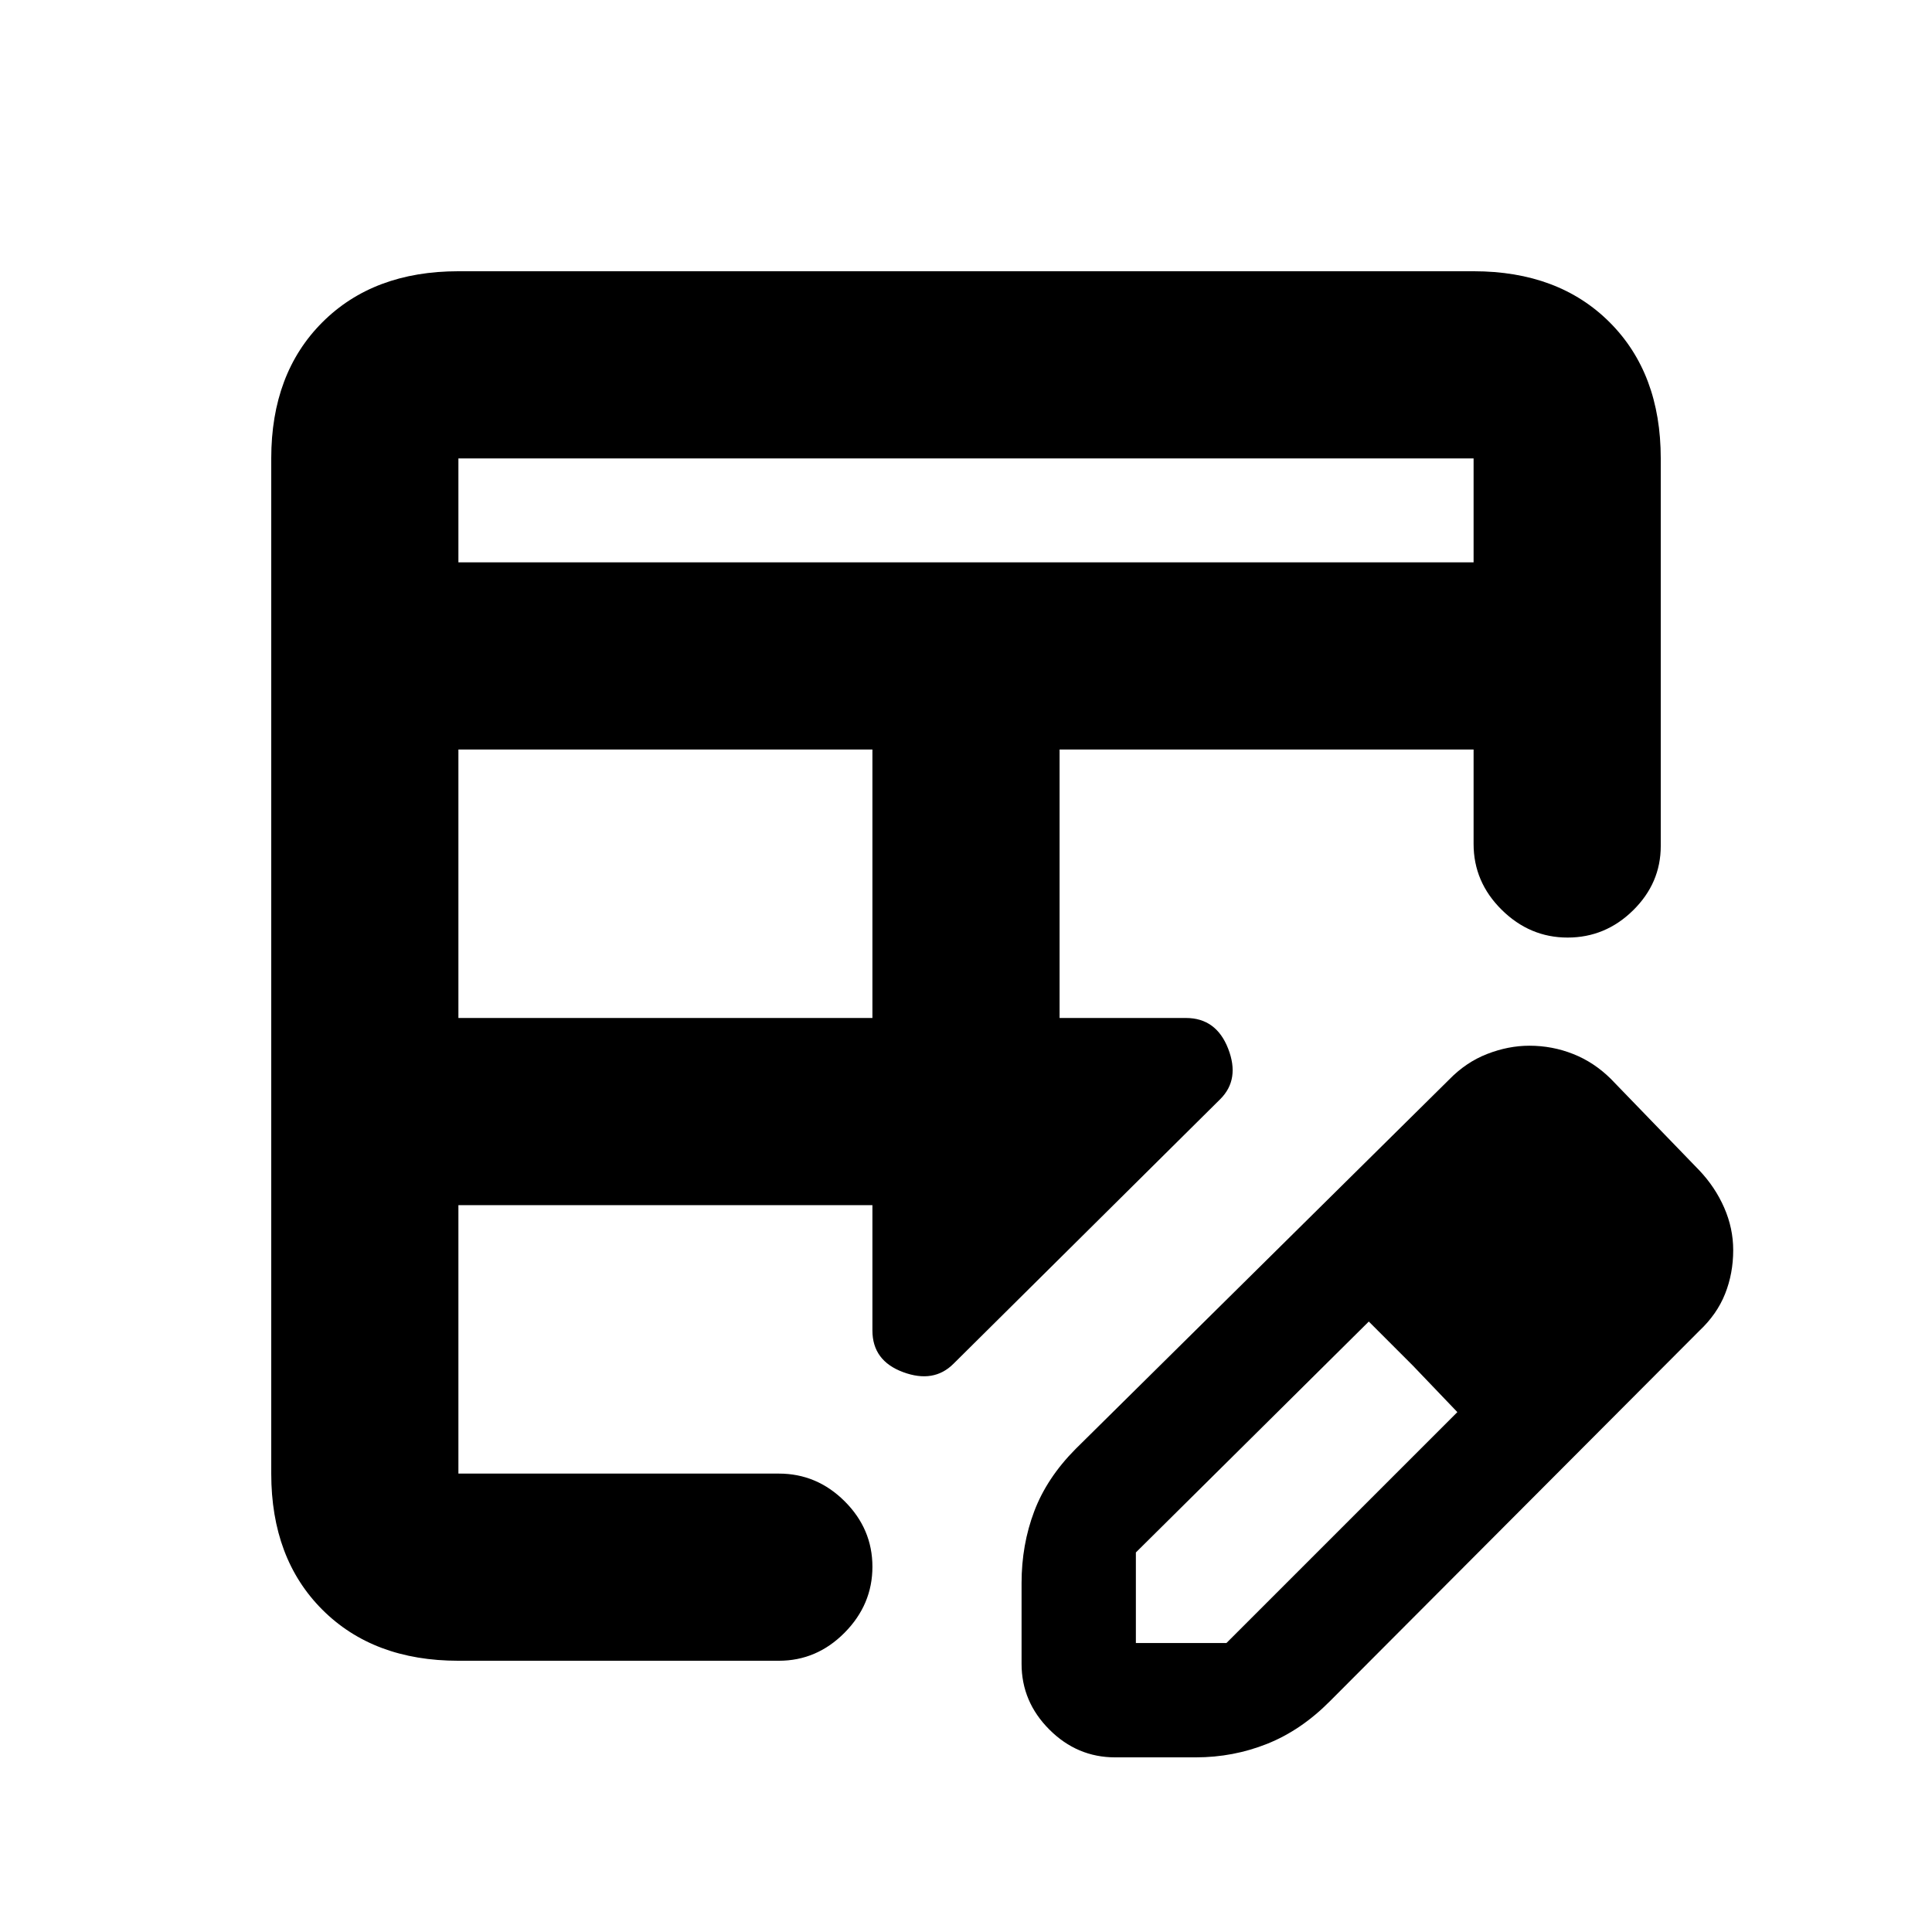 <svg xmlns="http://www.w3.org/2000/svg" height="20" viewBox="0 -960 960 960" width="20"><path d="M227.78-454.17H433.5v-133.39H227.78v133.39Zm0-226.4h504.44v-51.65H227.78v51.65ZM554.11-86.78q-18.89 0-32.69-13.81-13.81-13.81-13.81-32.69v-40.09q0-19.02 6.29-35.65t20.56-31L720-423.5q8.45-8.71 18.99-12.8 10.53-4.09 20.95-4.09 11.37 0 21.72 4.1 10.36 4.09 18.67 12.29l44 45.5q7.95 8.37 12.42 18.61 4.47 10.23 4.47 21.06 0 11.59-4.03 21.72-4.02 10.14-12.86 18.44L660.85-114.7q-14.37 14.48-31.22 21.2-16.84 6.72-35.43 6.72h-40.09Zm250.3-251.81-45-45 45 45ZM227.78-134.78q-42.24 0-67.62-25.38-25.38-25.38-25.38-67.62v-504.44q0-42.24 25.38-67.62 25.38-25.38 67.62-25.38h504.44q42.24 0 67.62 25.38 25.38 25.38 25.38 67.62v192.59q0 18.46-13.75 31.98-13.74 13.52-32.54 13.52-18.8 0-32.76-13.81-13.95-13.8-13.95-32.69v-46.93H526.5v133.39h62.78q15.04 0 20.98 15.23 5.94 15.24-3.89 25.07L473.8-282.37q-9.82 9.83-25.06 4.17-15.24-5.65-15.24-20.69v-62.28H227.78v133.39H387q18.89 0 32.69 13.74 13.81 13.75 13.81 32.55 0 18.79-13.81 32.75-13.8 13.96-32.69 13.96H227.78Zm0-93v-133.39 133.39ZM526.5-454.17v-133.39 133.39Zm37.91 310.58h45l114.74-114.74-44-45-115.74 114.74v45Zm137.74-137.74-22-22 44 45-22-23Z"/></svg>